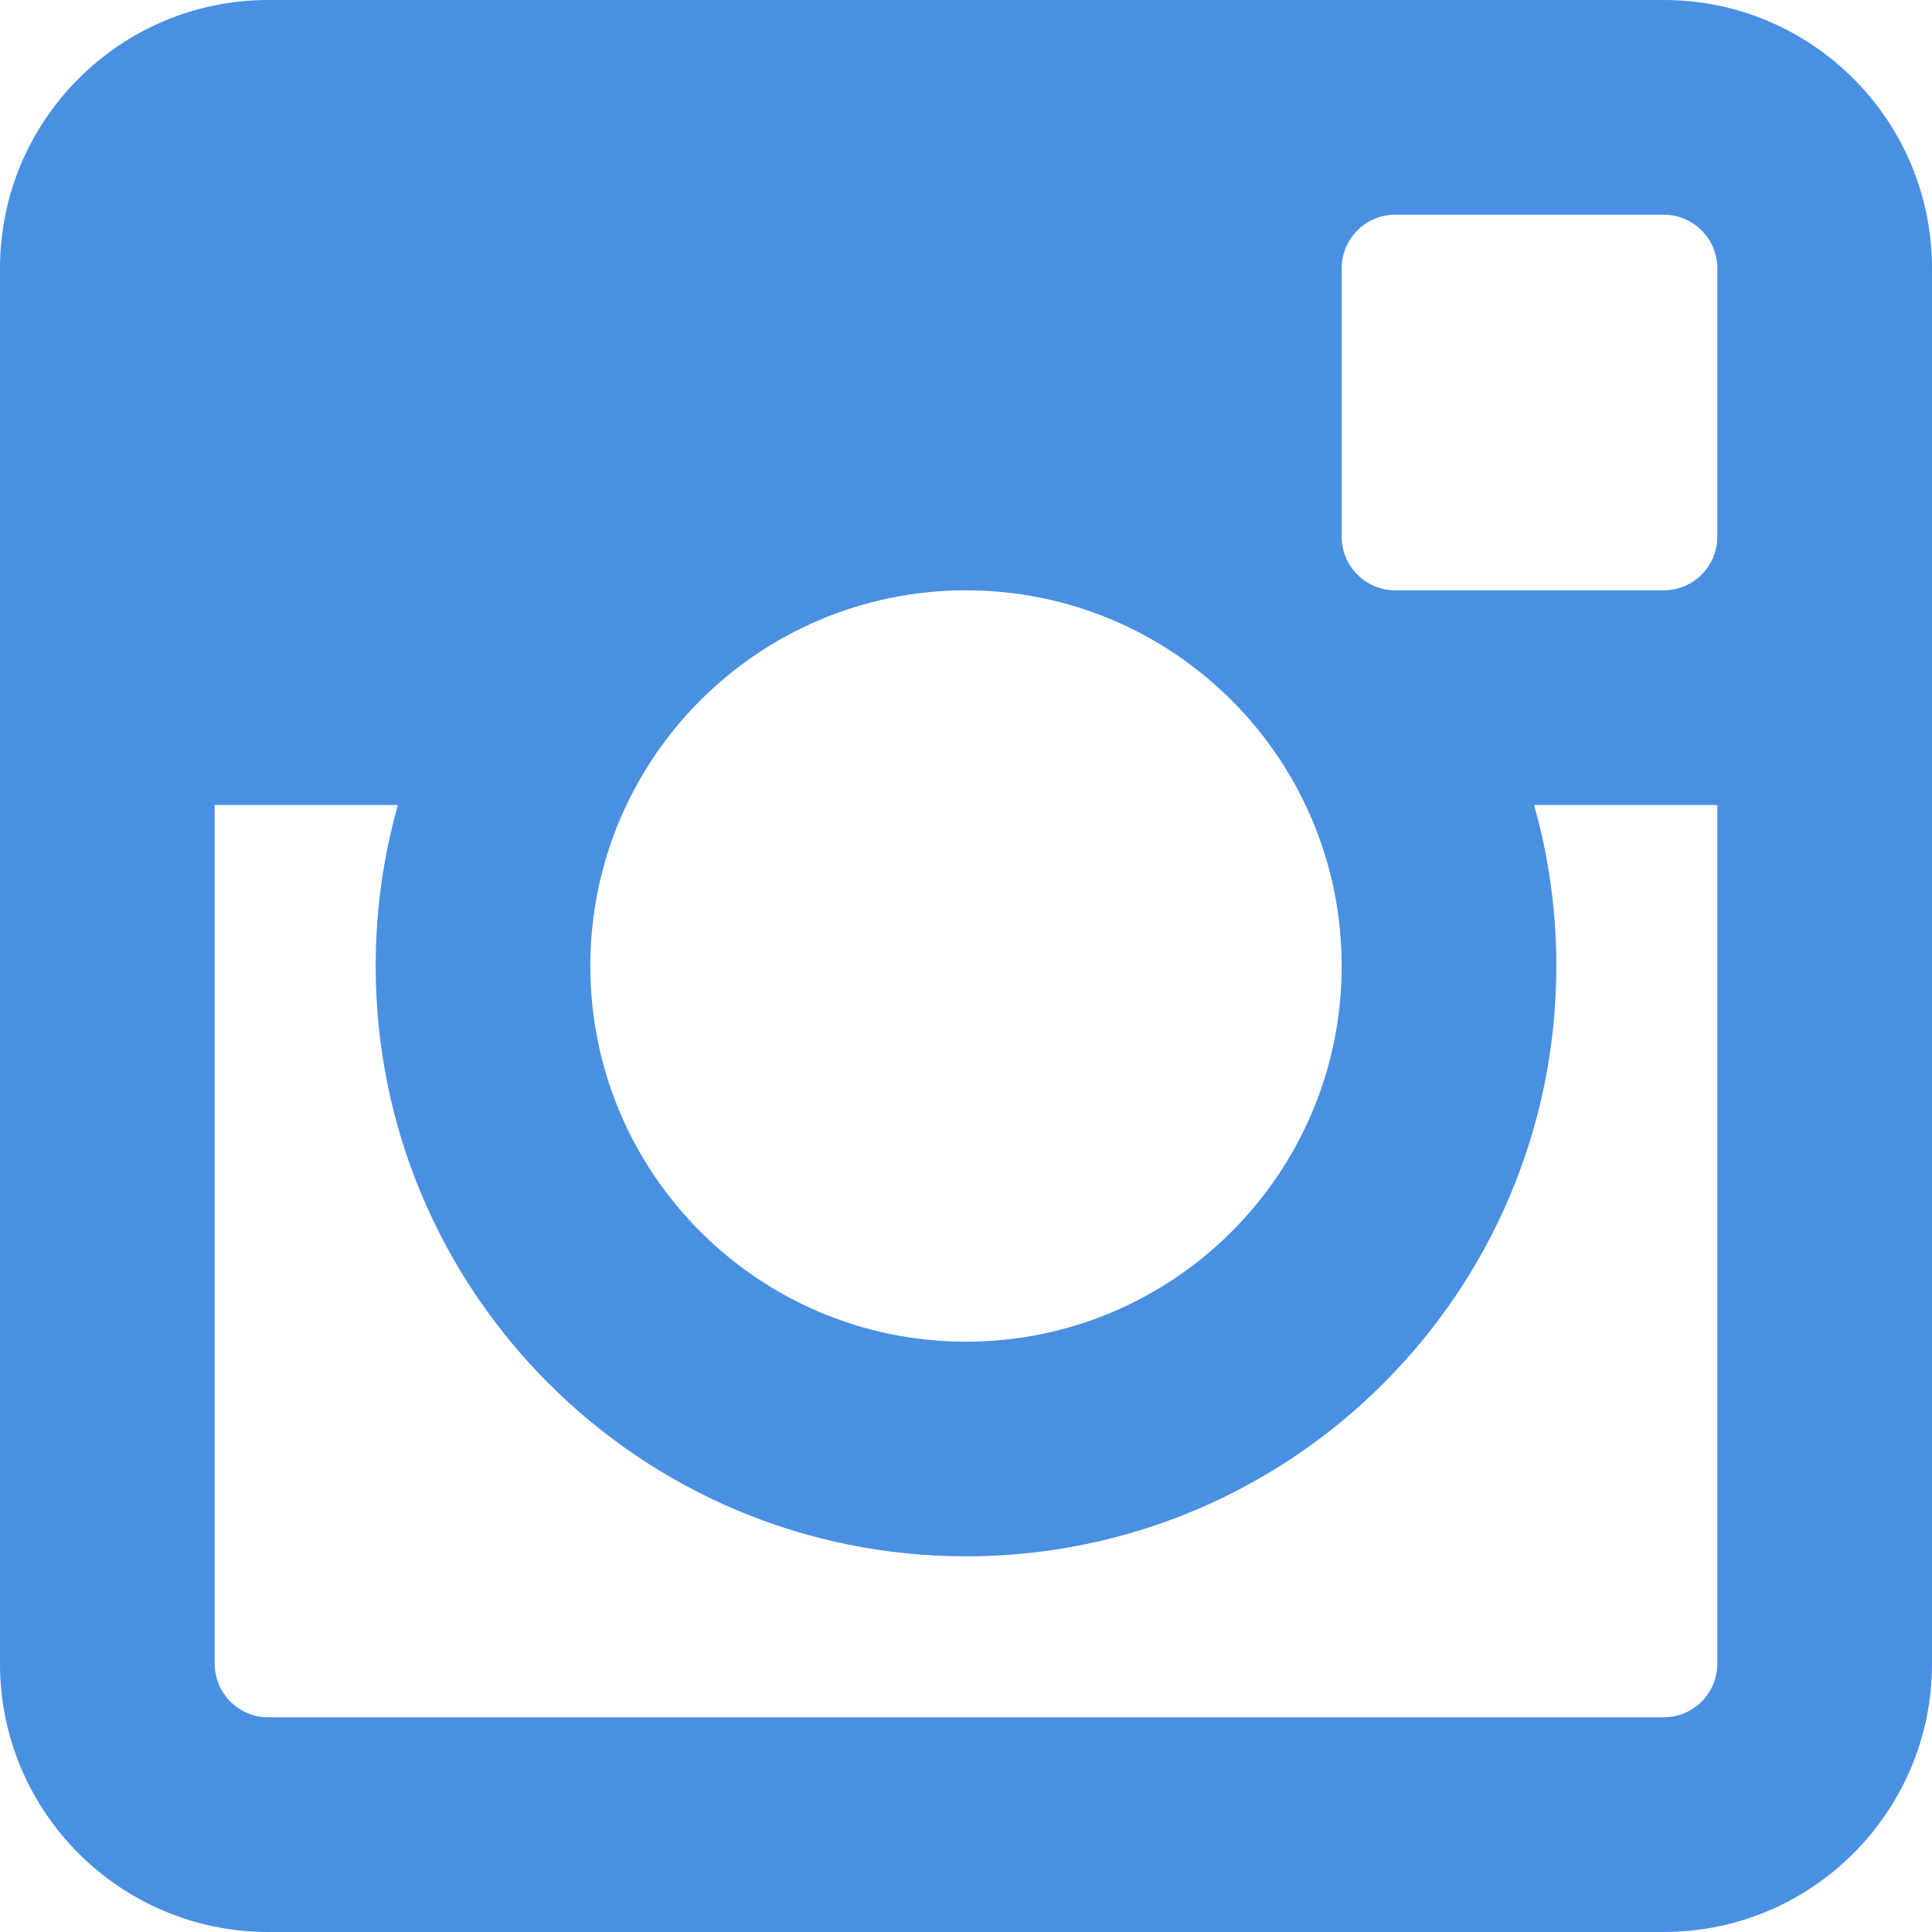 <?xml version="1.0" encoding="UTF-8" standalone="no"?>
<svg width="60px" height="60px" viewBox="0 0 60 60" version="1.1" xmlns="http://www.w3.org/2000/svg" xmlns:xlink="http://www.w3.org/1999/xlink">
	<g id="icon" fill="#4990E2">
			<path d="M53.333,16.667 C53.333,17.587 52.587,18.333 51.667,18.333 L43.333,18.333 C42.413,18.333 41.667,17.587 41.667,16.667 L41.667,8.333 C41.667,7.413 42.413,6.667 43.333,6.667 L51.667,6.667 C52.587,6.667 53.333,7.413 53.333,8.333 L53.333,16.667 L53.333,16.667 Z M53.333,51.667 C53.333,52.587 52.587,53.333 51.667,53.333 L8.333,53.333 C7.413,53.333 6.667,52.587 6.667,51.667 L6.667,25 L12.357,25 C11.908,26.589 11.667,28.267 11.667,30 C11.667,40.125 19.875,48.333 30,48.333 C40.125,48.333 48.333,40.125 48.333,30 C48.333,28.267 48.093,26.589 47.643,25 L53.333,25 L53.333,51.667 L53.333,51.667 Z M30,18.333 C36.443,18.333 41.667,23.557 41.667,30 C41.667,36.443 36.443,41.667 30,41.667 C23.557,41.667 18.333,36.443 18.333,30 C18.333,23.557 23.557,18.333 30,18.333 L30,18.333 Z M51.667,0 L8.333,0 C3.731,0 0,3.731 0,8.333 L0,51.667 C0,56.269 3.731,60 8.333,60 L51.667,60 C56.269,60 60,56.269 60,51.667 L60,8.333 C60,3.731 56.269,0 51.667,0 L51.667,0 Z" id="Fill-1"></path>
	</g>
</svg>